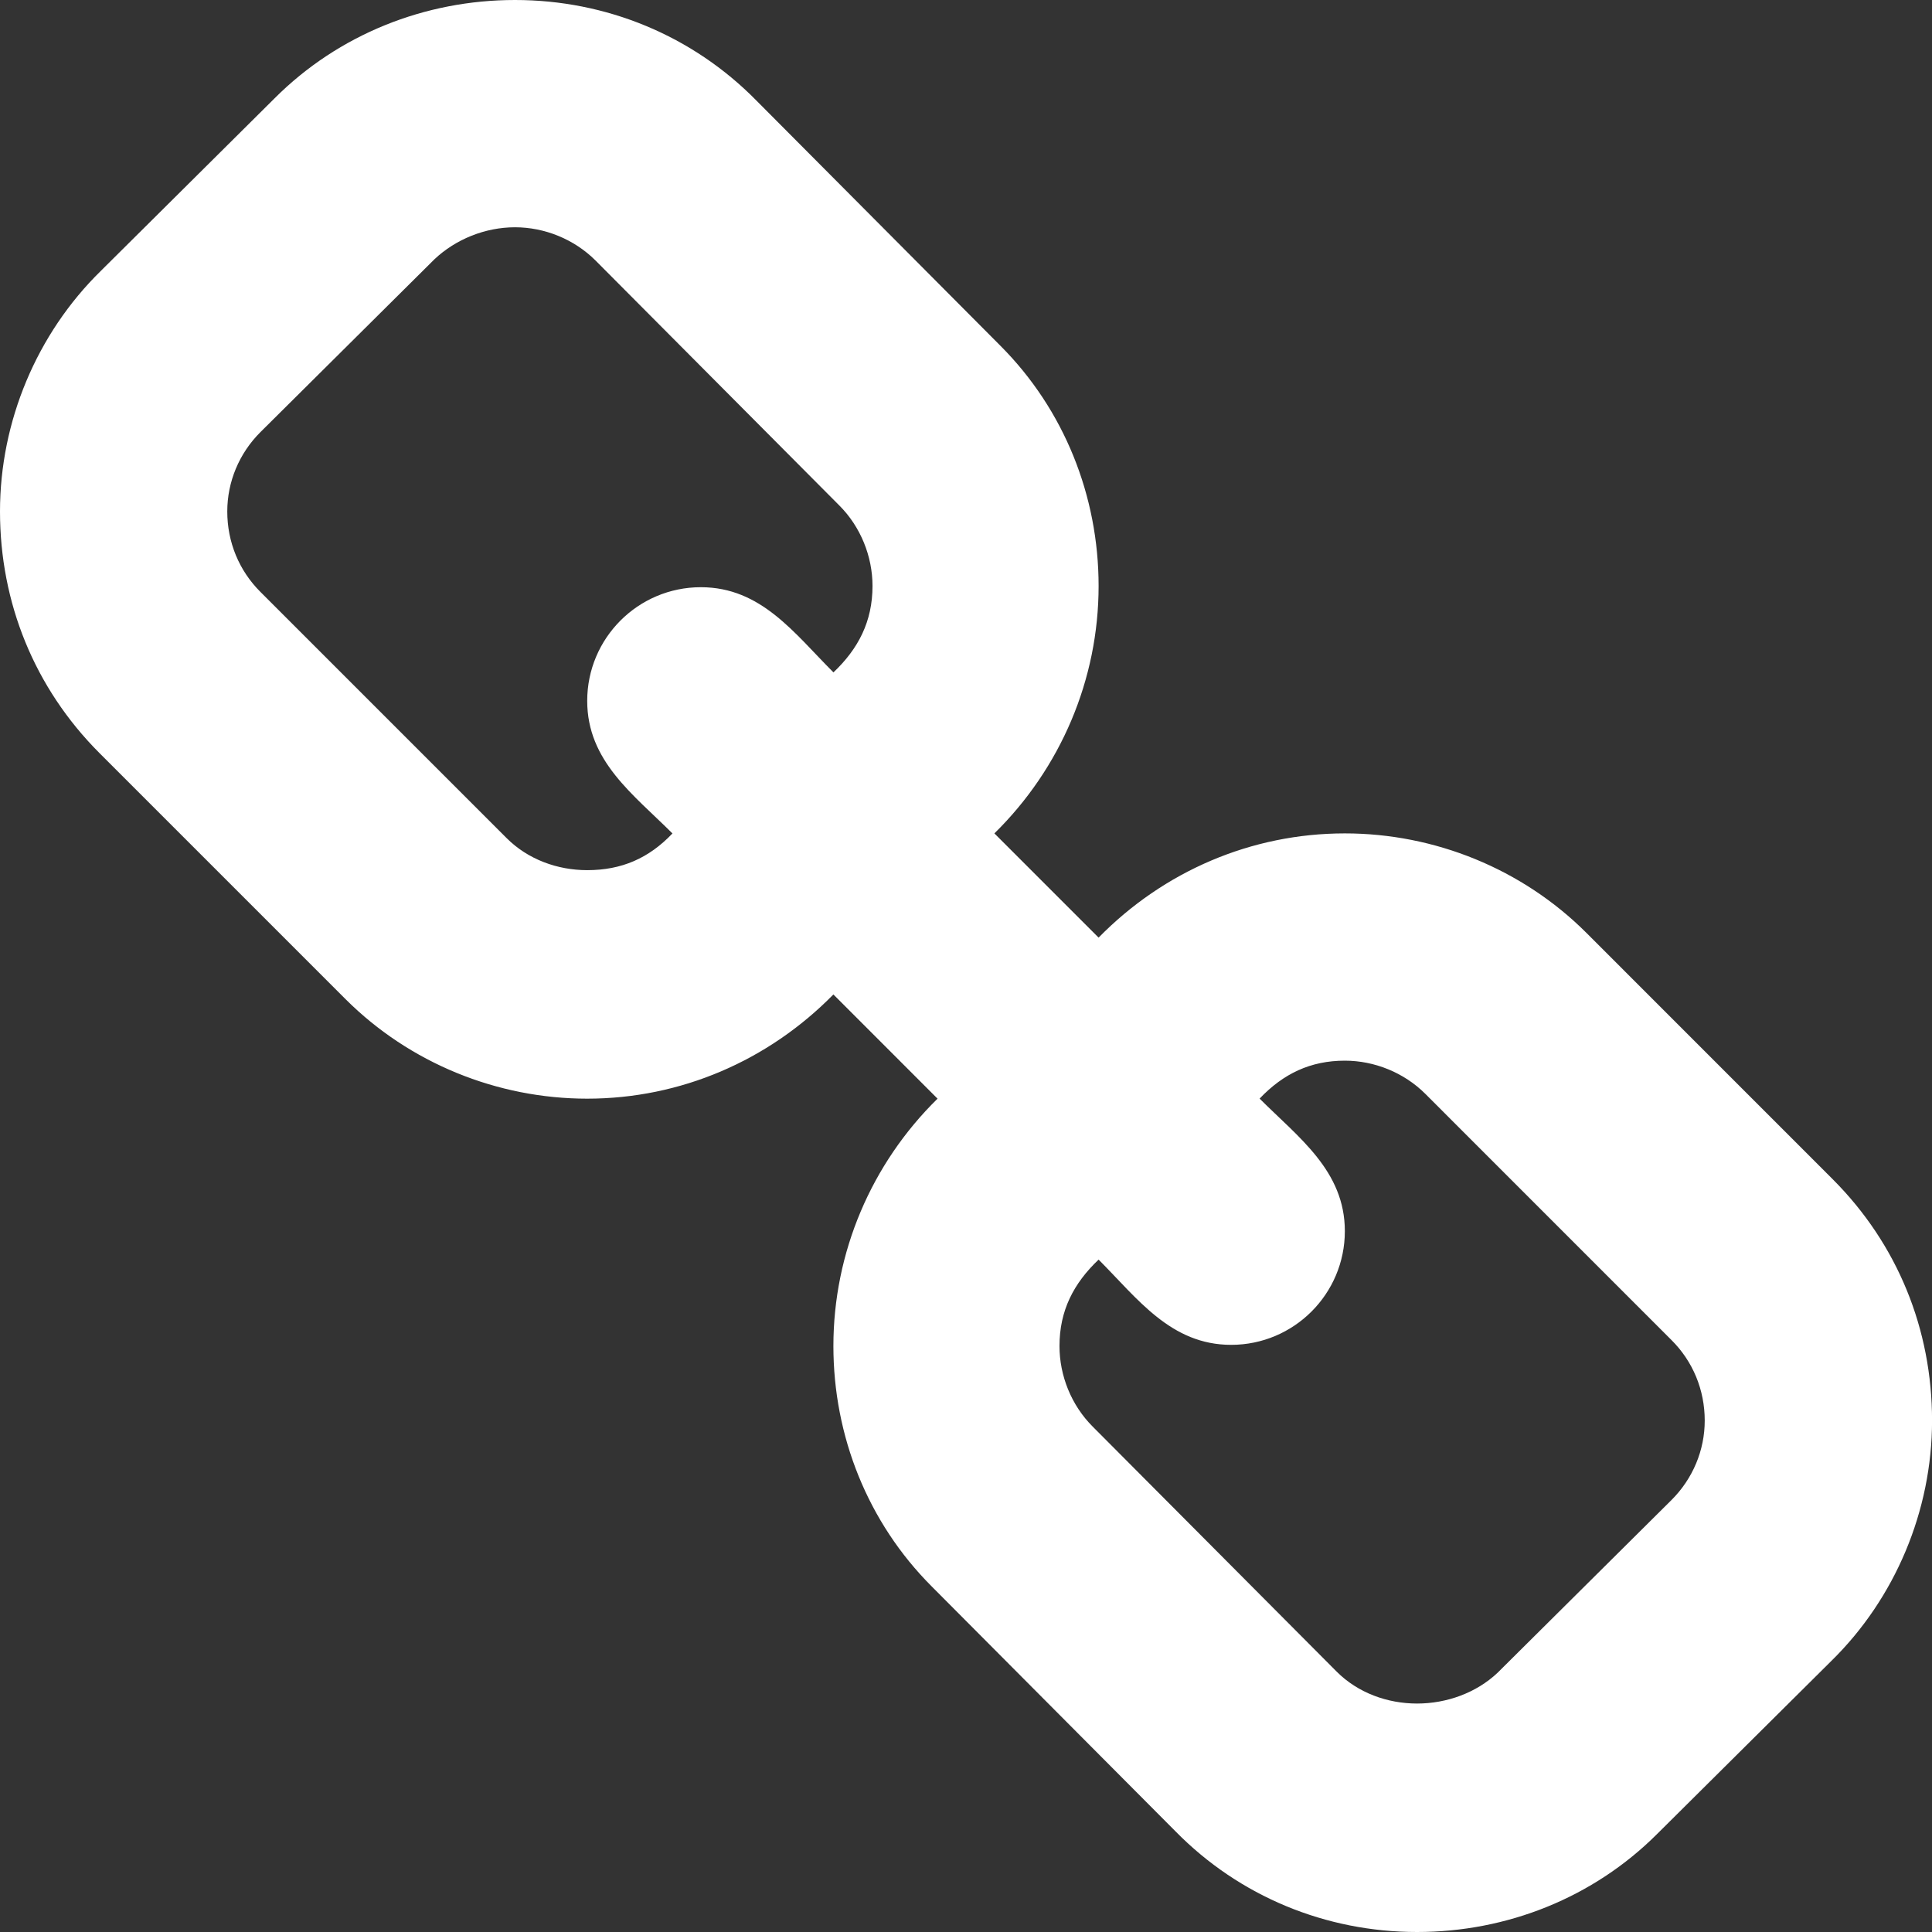 <?xml version="1.0" encoding="utf-8"?>
<!-- Generator: Adobe Illustrator 16.0.0, SVG Export Plug-In . SVG Version: 6.00 Build 0)  -->
<!DOCTYPE svg PUBLIC "-//W3C//DTD SVG 1.1//EN" "http://www.w3.org/Graphics/SVG/1.1/DTD/svg11.dtd">
<svg version="1.1" id="Layer_1" xmlns="http://www.w3.org/2000/svg" xmlns:xlink="http://www.w3.org/1999/xlink" x="0px" y="0px"
	 width="32.796px" height="32.796px" viewBox="0 0 32.796 32.796" enable-background="new 0 0 32.796 32.796" xml:space="preserve">
<rect x="0" y="0" width="32.796" height="32.796" fill="#333333" stroke="none"/>
<path fill="#FFFFFF" d="M31.088,28.194l-2.954,2.934c-1.085,1.086-2.553,1.668-4.079,1.668c-1.548,0-3.015-0.603-4.1-1.708
	l-4.14-4.159c-1.085-1.086-1.668-2.553-1.668-4.08c0-1.587,0.643-3.095,1.768-4.199l-1.768-1.769
	c-1.105,1.125-2.593,1.769-4.18,1.769c-1.527,0-3.014-0.604-4.1-1.688l-4.18-4.18C0.583,11.676,0,10.229,0,8.682
	c0-1.527,0.623-3.015,1.708-4.08l2.954-2.934C5.747,0.583,7.214,0,8.742,0c1.547,0,3.014,0.603,4.099,1.708l4.14,4.16
	c1.084,1.085,1.668,2.552,1.668,4.079c0,1.588-0.644,3.095-1.769,4.2l1.769,1.769c1.104-1.126,2.592-1.769,4.18-1.769
	c1.527,0,3.014,0.603,4.1,1.688l4.18,4.181c1.105,1.105,1.688,2.552,1.688,4.1C32.796,25.643,32.173,27.13,31.088,28.194z
	 M14.248,8.581l-4.14-4.16C9.746,4.06,9.244,3.858,8.742,3.858c-0.502,0-1.005,0.201-1.367,0.543L4.421,7.335
	C4.059,7.696,3.858,8.179,3.858,8.682c0,0.522,0.201,1.005,0.563,1.366l4.18,4.18c0.362,0.362,0.864,0.543,1.367,0.543
	c0.583,0,1.045-0.201,1.447-0.623c-0.663-0.663-1.447-1.226-1.447-2.251c0-1.064,0.864-1.929,1.929-1.929
	c1.025,0,1.587,0.783,2.251,1.446c0.422-0.401,0.663-0.864,0.663-1.467C14.811,9.445,14.609,8.942,14.248,8.581z M28.375,22.749
	l-4.18-4.181c-0.362-0.361-0.864-0.563-1.366-0.563c-0.583,0-1.045,0.221-1.447,0.644c0.663,0.663,1.447,1.226,1.447,2.25
	c0,1.065-0.865,1.93-1.93,1.93c-1.025,0-1.588-0.784-2.25-1.447c-0.423,0.402-0.664,0.864-0.664,1.467
	c0,0.503,0.201,1.005,0.563,1.367l4.141,4.159c0.361,0.362,0.863,0.543,1.366,0.543c0.502,0,1.005-0.181,1.366-0.522l2.954-2.934
	c0.362-0.362,0.563-0.845,0.563-1.347C28.938,23.593,28.737,23.11,28.375,22.749z"/>
</svg>
